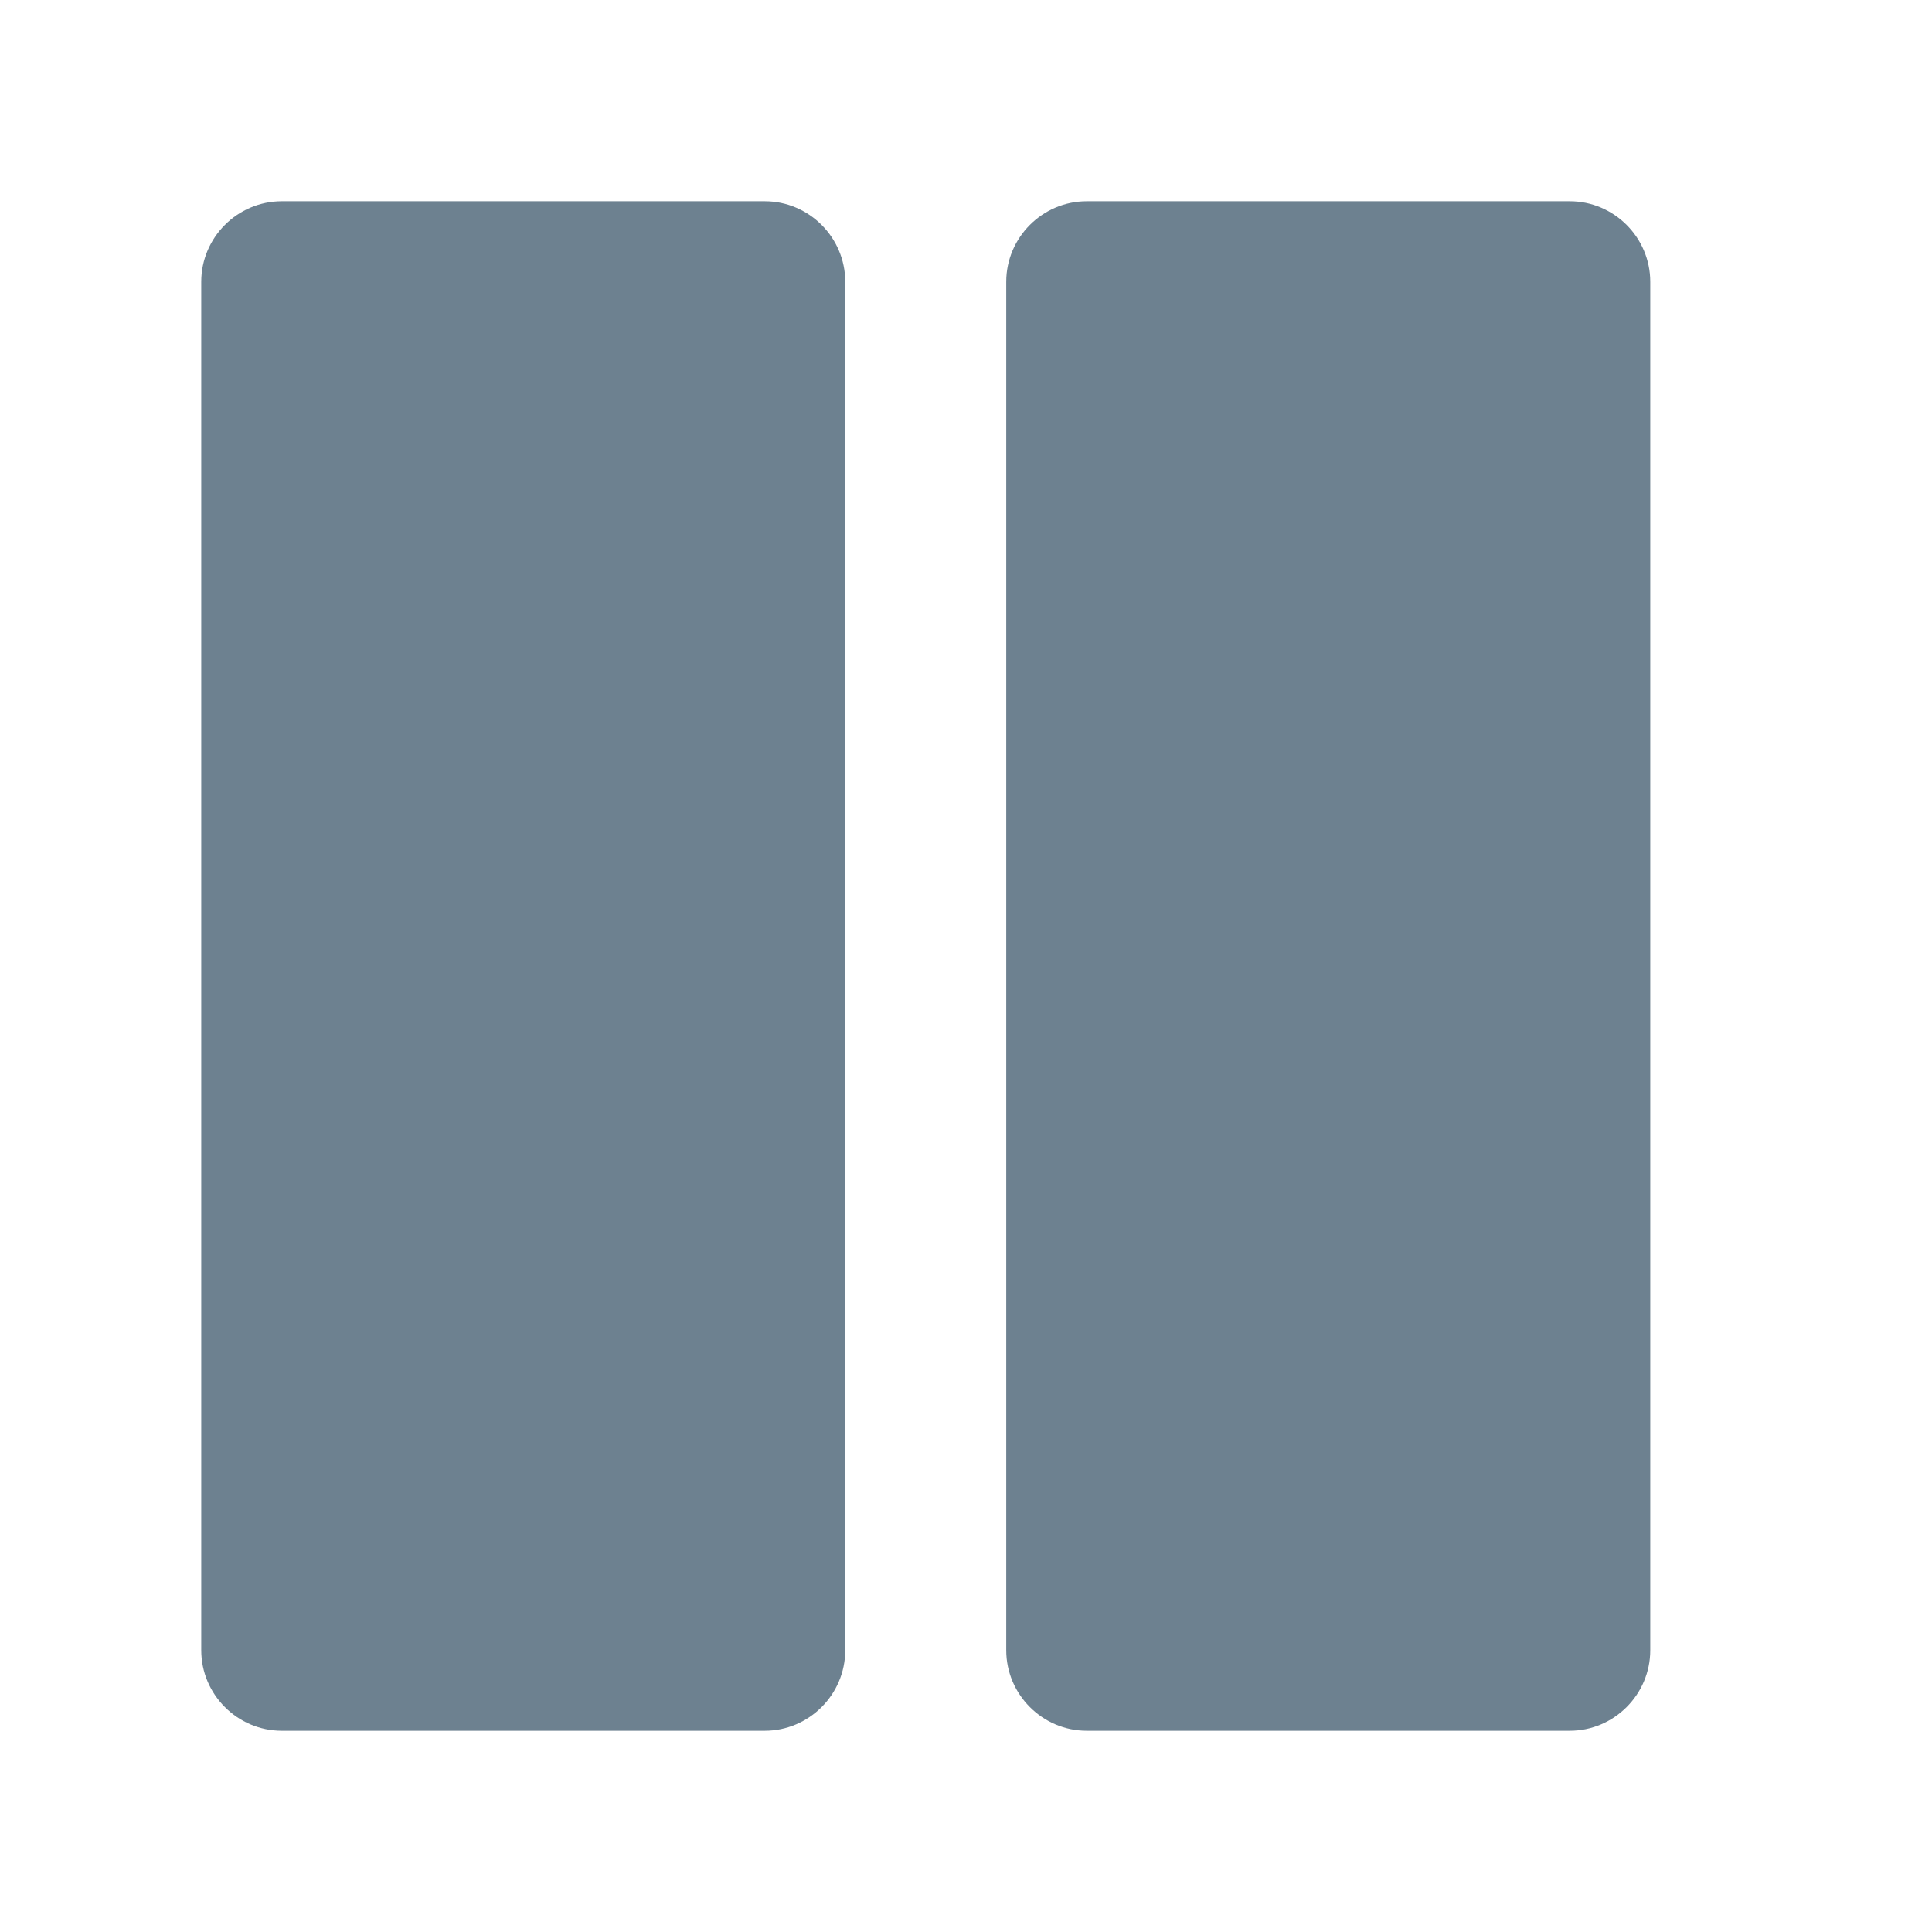 <?xml version="1.0" encoding="UTF-8"?>
<svg width="24px" height="24px" viewBox="0 0 24 24" version="1.1" xmlns="http://www.w3.org/2000/svg" xmlns:xlink="http://www.w3.org/1999/xlink">
    <!-- Generator: Sketch 62 (91390) - https://sketch.com -->
    <title>Split</title>
    <desc>Created with Sketch.</desc>
    <g id="Split" stroke="none" stroke-width="1" fill="none" fill-rule="evenodd">
        <path d="M20,13 L3,13 C2.45,13 2,13.45 2,14 L2,20 C2,20.55 2.45,21 3,21 L20,21 C20.55,21 21,20.55 21,20 L21,14 C21,13.45 20.55,13 20,13 L20,13 Z M20,3 L3,3 C2.45,3 2,3.45 2,4 L2,10 C2,10.55 2.45,11 3,11 L20,11 C20.55,11 21,10.55 21,10 L21,4 C21,3.45 20.55,3 20,3 L20,3 Z" id="Shape" fill="#6D8190" transform="translate(11.5, 12) rotate(-90) translate(-11.5, -12) "></path>
    </g>
</svg>